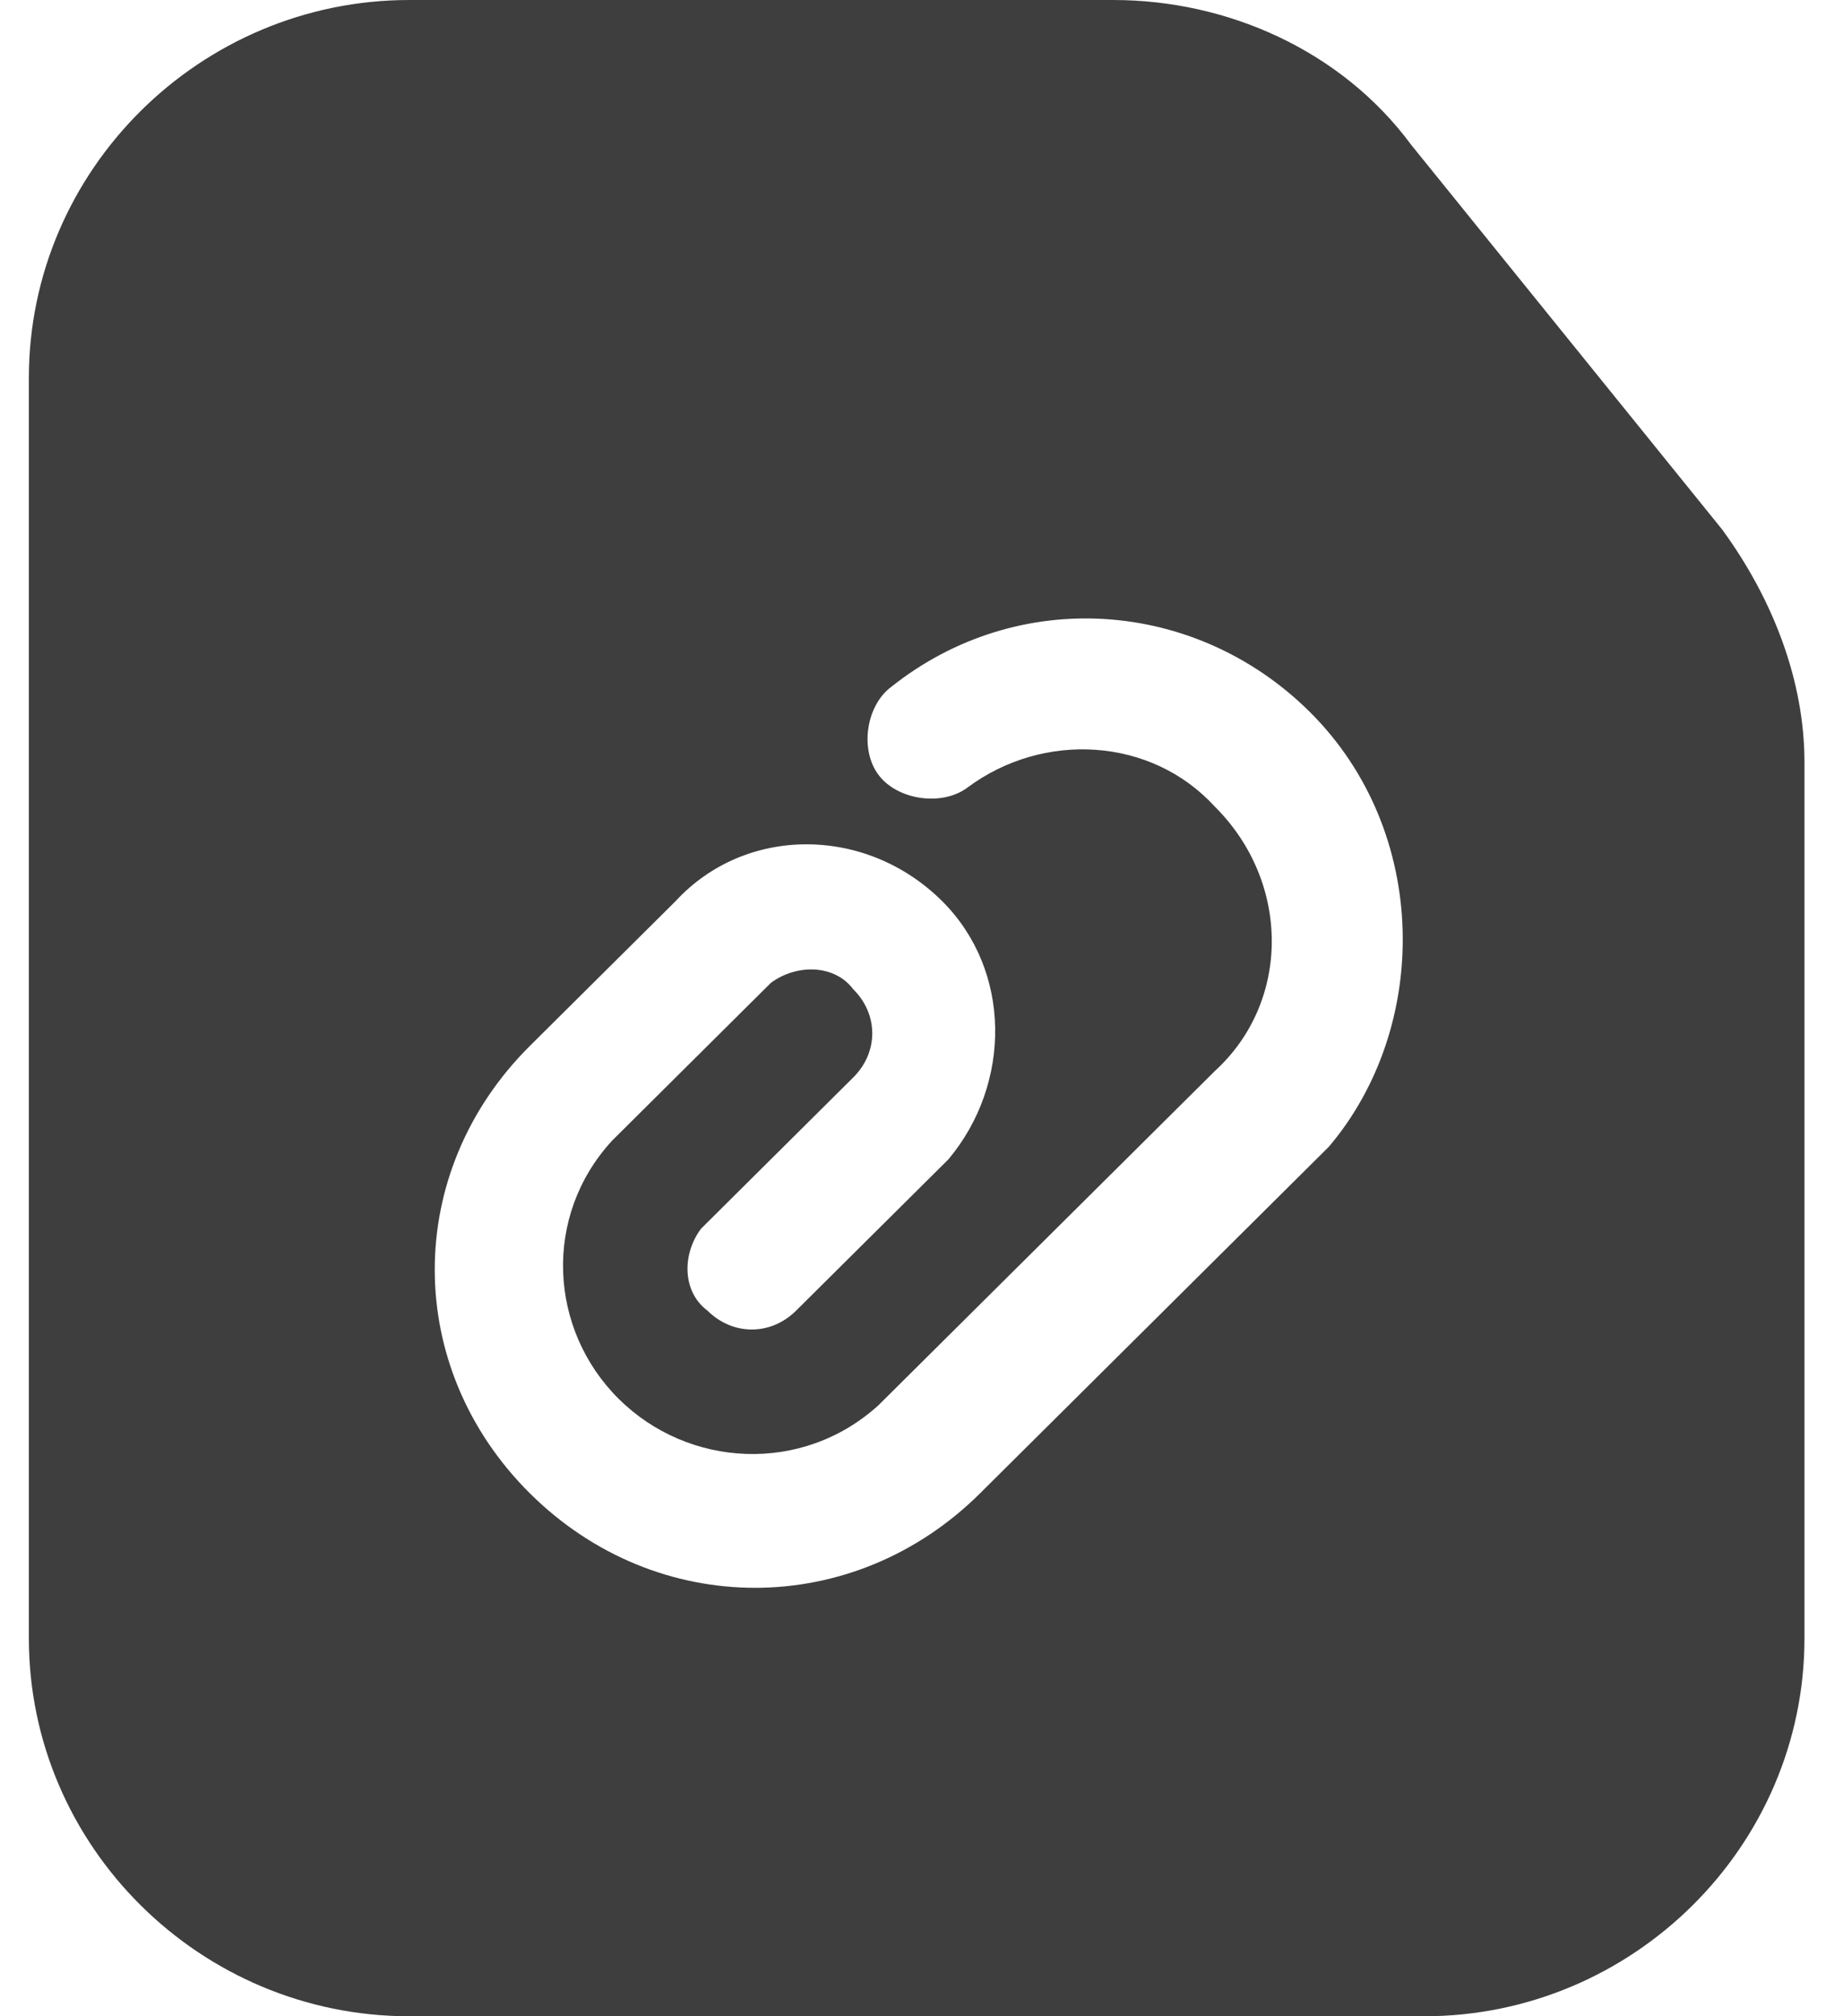 <svg width="32" height="35" viewBox="0 0 32 35" fill="none" xmlns="http://www.w3.org/2000/svg">
<path id="Vector" fill-rule="evenodd" clip-rule="evenodd" d="M19.329 0C21.311 0 23.293 0.875 24.504 2.516L29.899 9.188C30.78 10.391 31.331 11.812 31.331 13.234V28.438C31.331 32.047 28.358 35 24.725 35H7.108C3.474 35 0.501 32.047 0.501 28.438V6.562C0.501 2.953 3.474 0 7.108 0H19.329ZM22.743 12.359C20.761 10.391 17.678 10.172 15.476 11.922C15.035 12.25 14.925 13.016 15.255 13.453C15.586 13.891 16.357 14 16.797 13.672C18.118 12.688 19.99 12.797 21.091 14C22.412 15.312 22.412 17.391 21.091 18.594L15.255 24.391C13.934 25.594 11.952 25.484 10.741 24.281C9.53 23.078 9.42 21.109 10.631 19.797L13.384 17.062C13.824 16.734 14.485 16.734 14.815 17.172C15.255 17.609 15.255 18.266 14.815 18.703L12.173 21.328C11.842 21.766 11.842 22.422 12.283 22.75C12.723 23.188 13.384 23.188 13.824 22.75L16.467 20.125C17.568 18.812 17.568 16.844 16.357 15.641C15.035 14.328 12.943 14.328 11.732 15.641L9.2 18.156C6.998 20.344 6.998 23.734 9.2 25.922C11.402 28.109 14.815 28.109 17.017 25.922L23.073 19.906C24.835 17.828 24.835 14.438 22.743 12.359Z" fill="#3E3E3E"/>
</svg>
